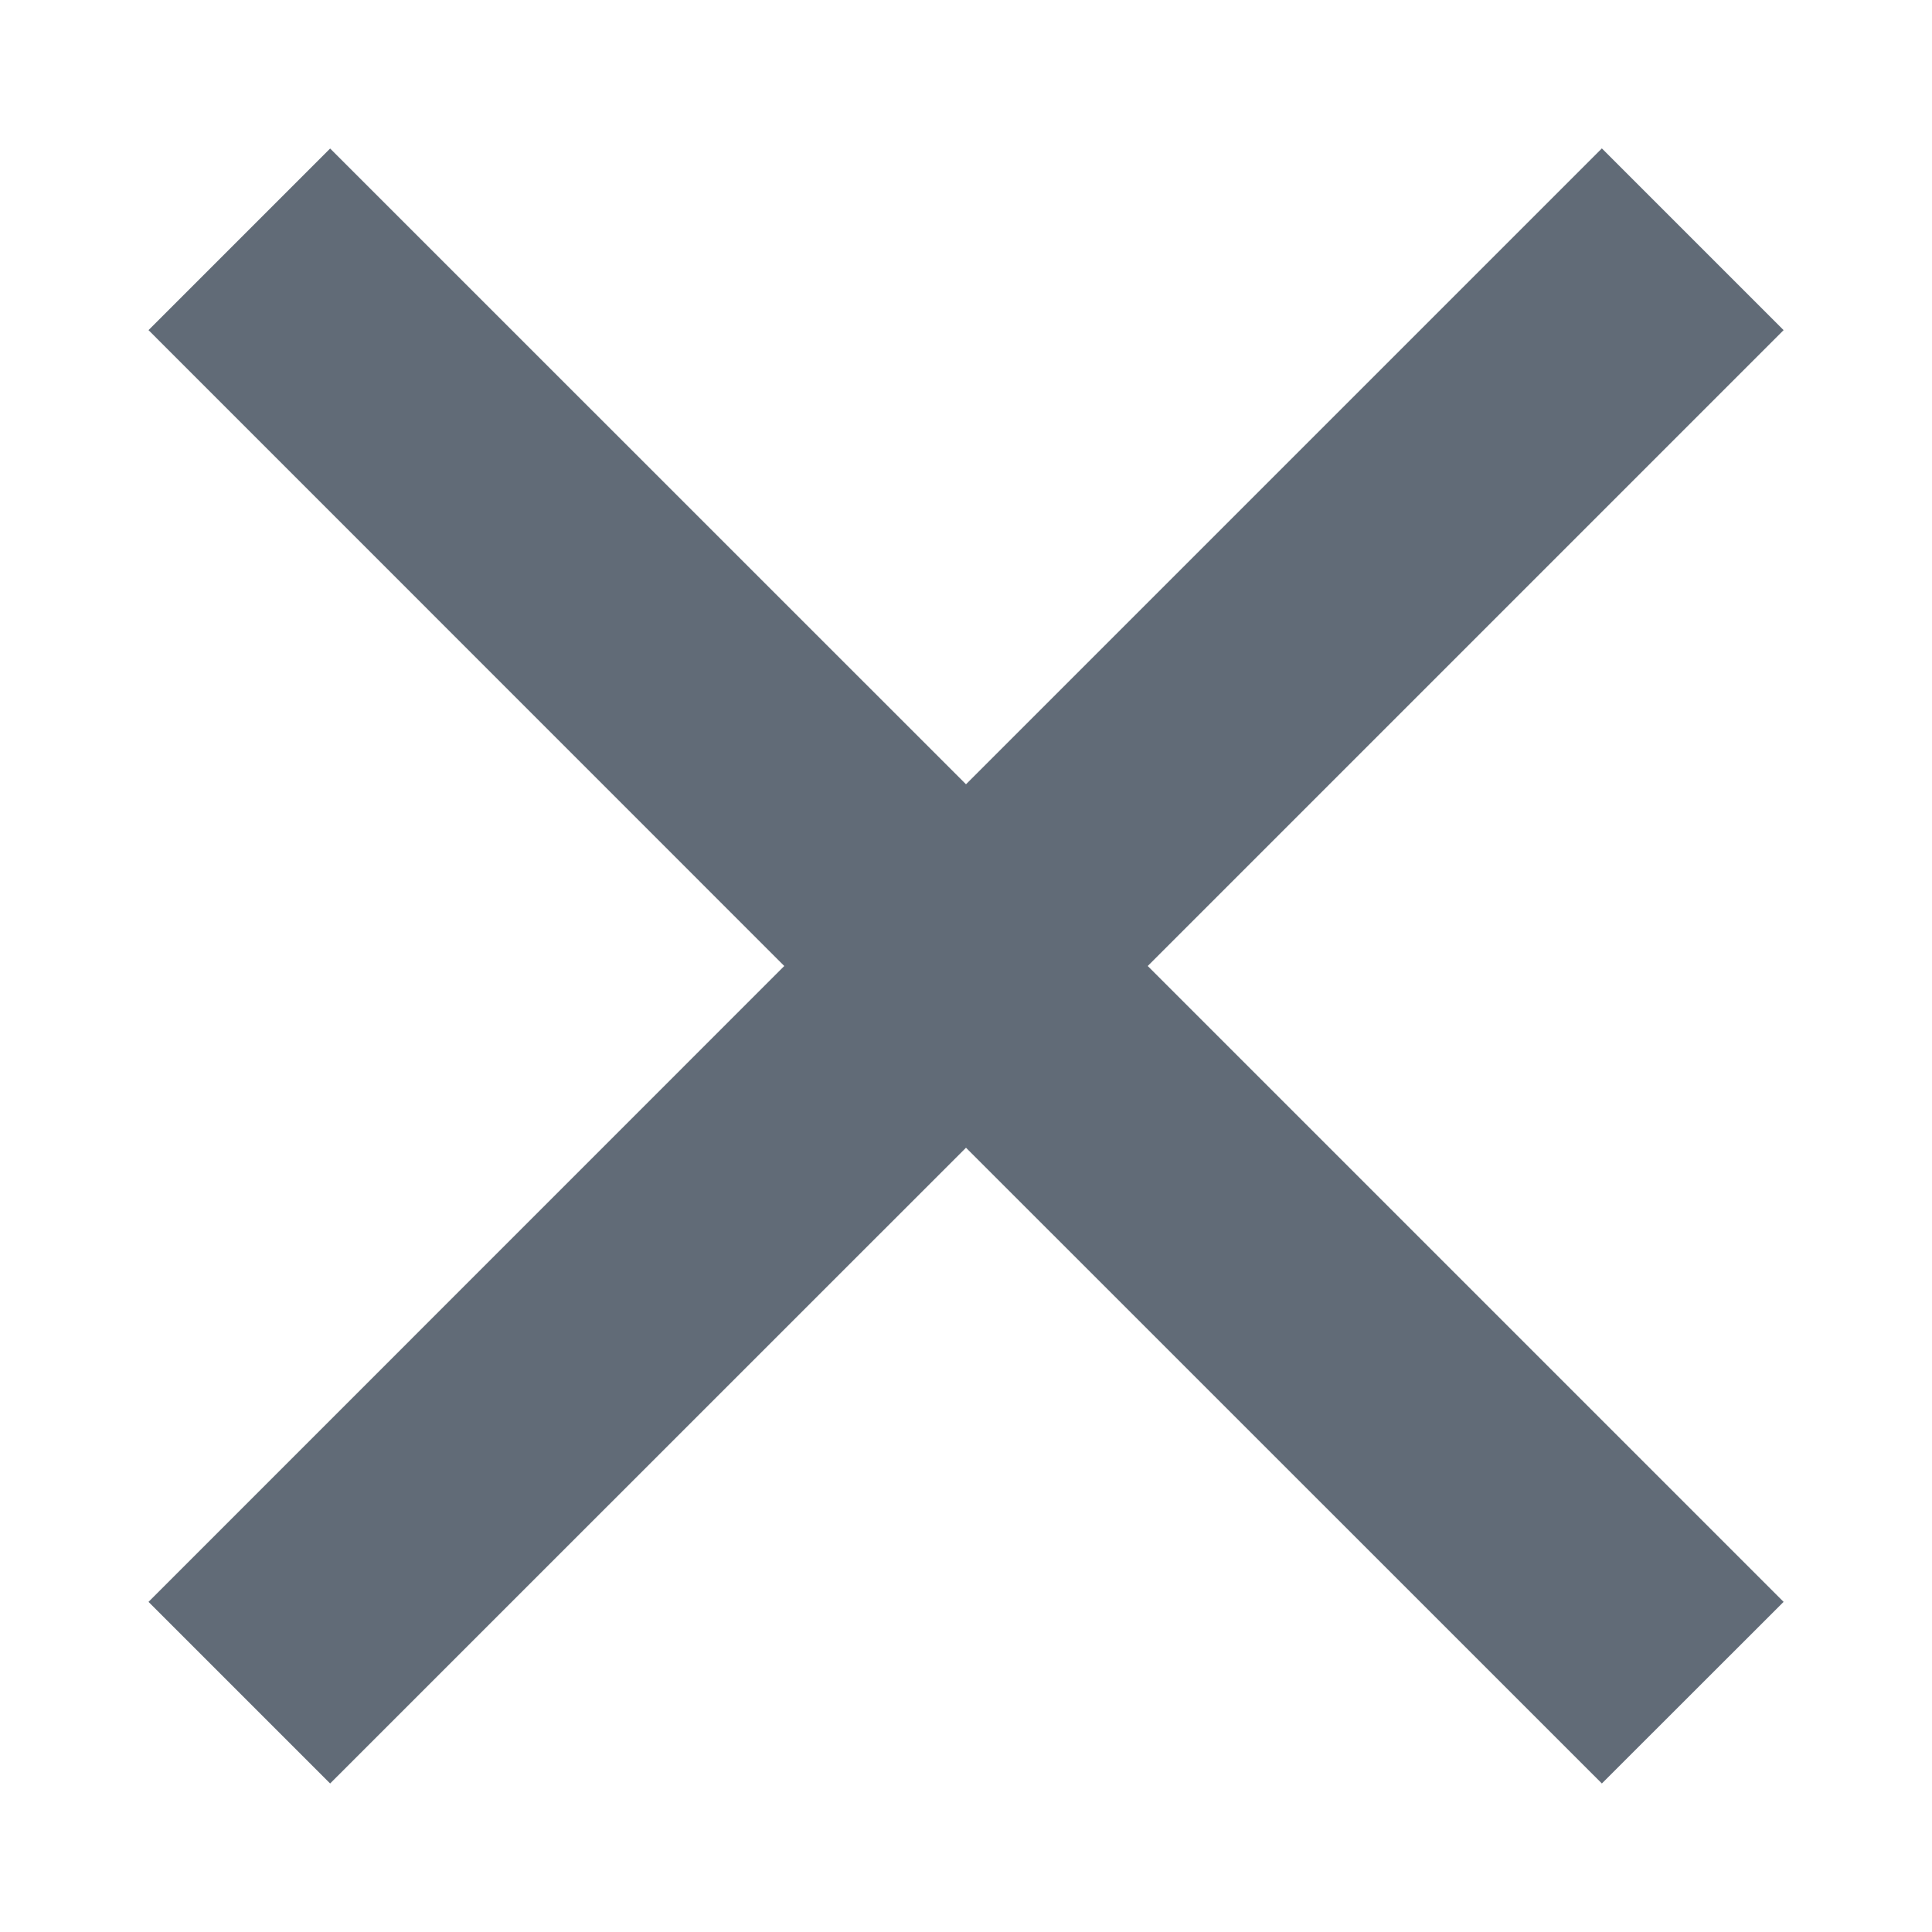 <?xml version="1.0" encoding="utf-8"?>
<!-- Generator: Adobe Illustrator 17.0.0, SVG Export Plug-In . SVG Version: 6.00 Build 0)  -->
<!DOCTYPE svg PUBLIC "-//W3C//DTD SVG 1.1//EN" "http://www.w3.org/Graphics/SVG/1.1/DTD/svg11.dtd">
<svg version="1.1" id="图层_1" xmlns="http://www.w3.org/2000/svg" xmlns:xlink="http://www.w3.org/1999/xlink" x="0px" y="0px"
	 width="16px" height="16px" viewBox="0 0 16 16" enable-background="new 0 0 16 16" xml:space="preserve">
<g>
	<path fill="#616B77" d="M13.266,14.77L8,9.505L2.734,14.77L1.23,13.266L6.495,8L1.23,2.734L2.734,1.23L8,6.495l5.266-5.266
		l1.505,1.505L9.505,8l5.266,5.266L13.266,14.77L13.266,14.77z M13.266,14.77"/>
</g>
</svg>
